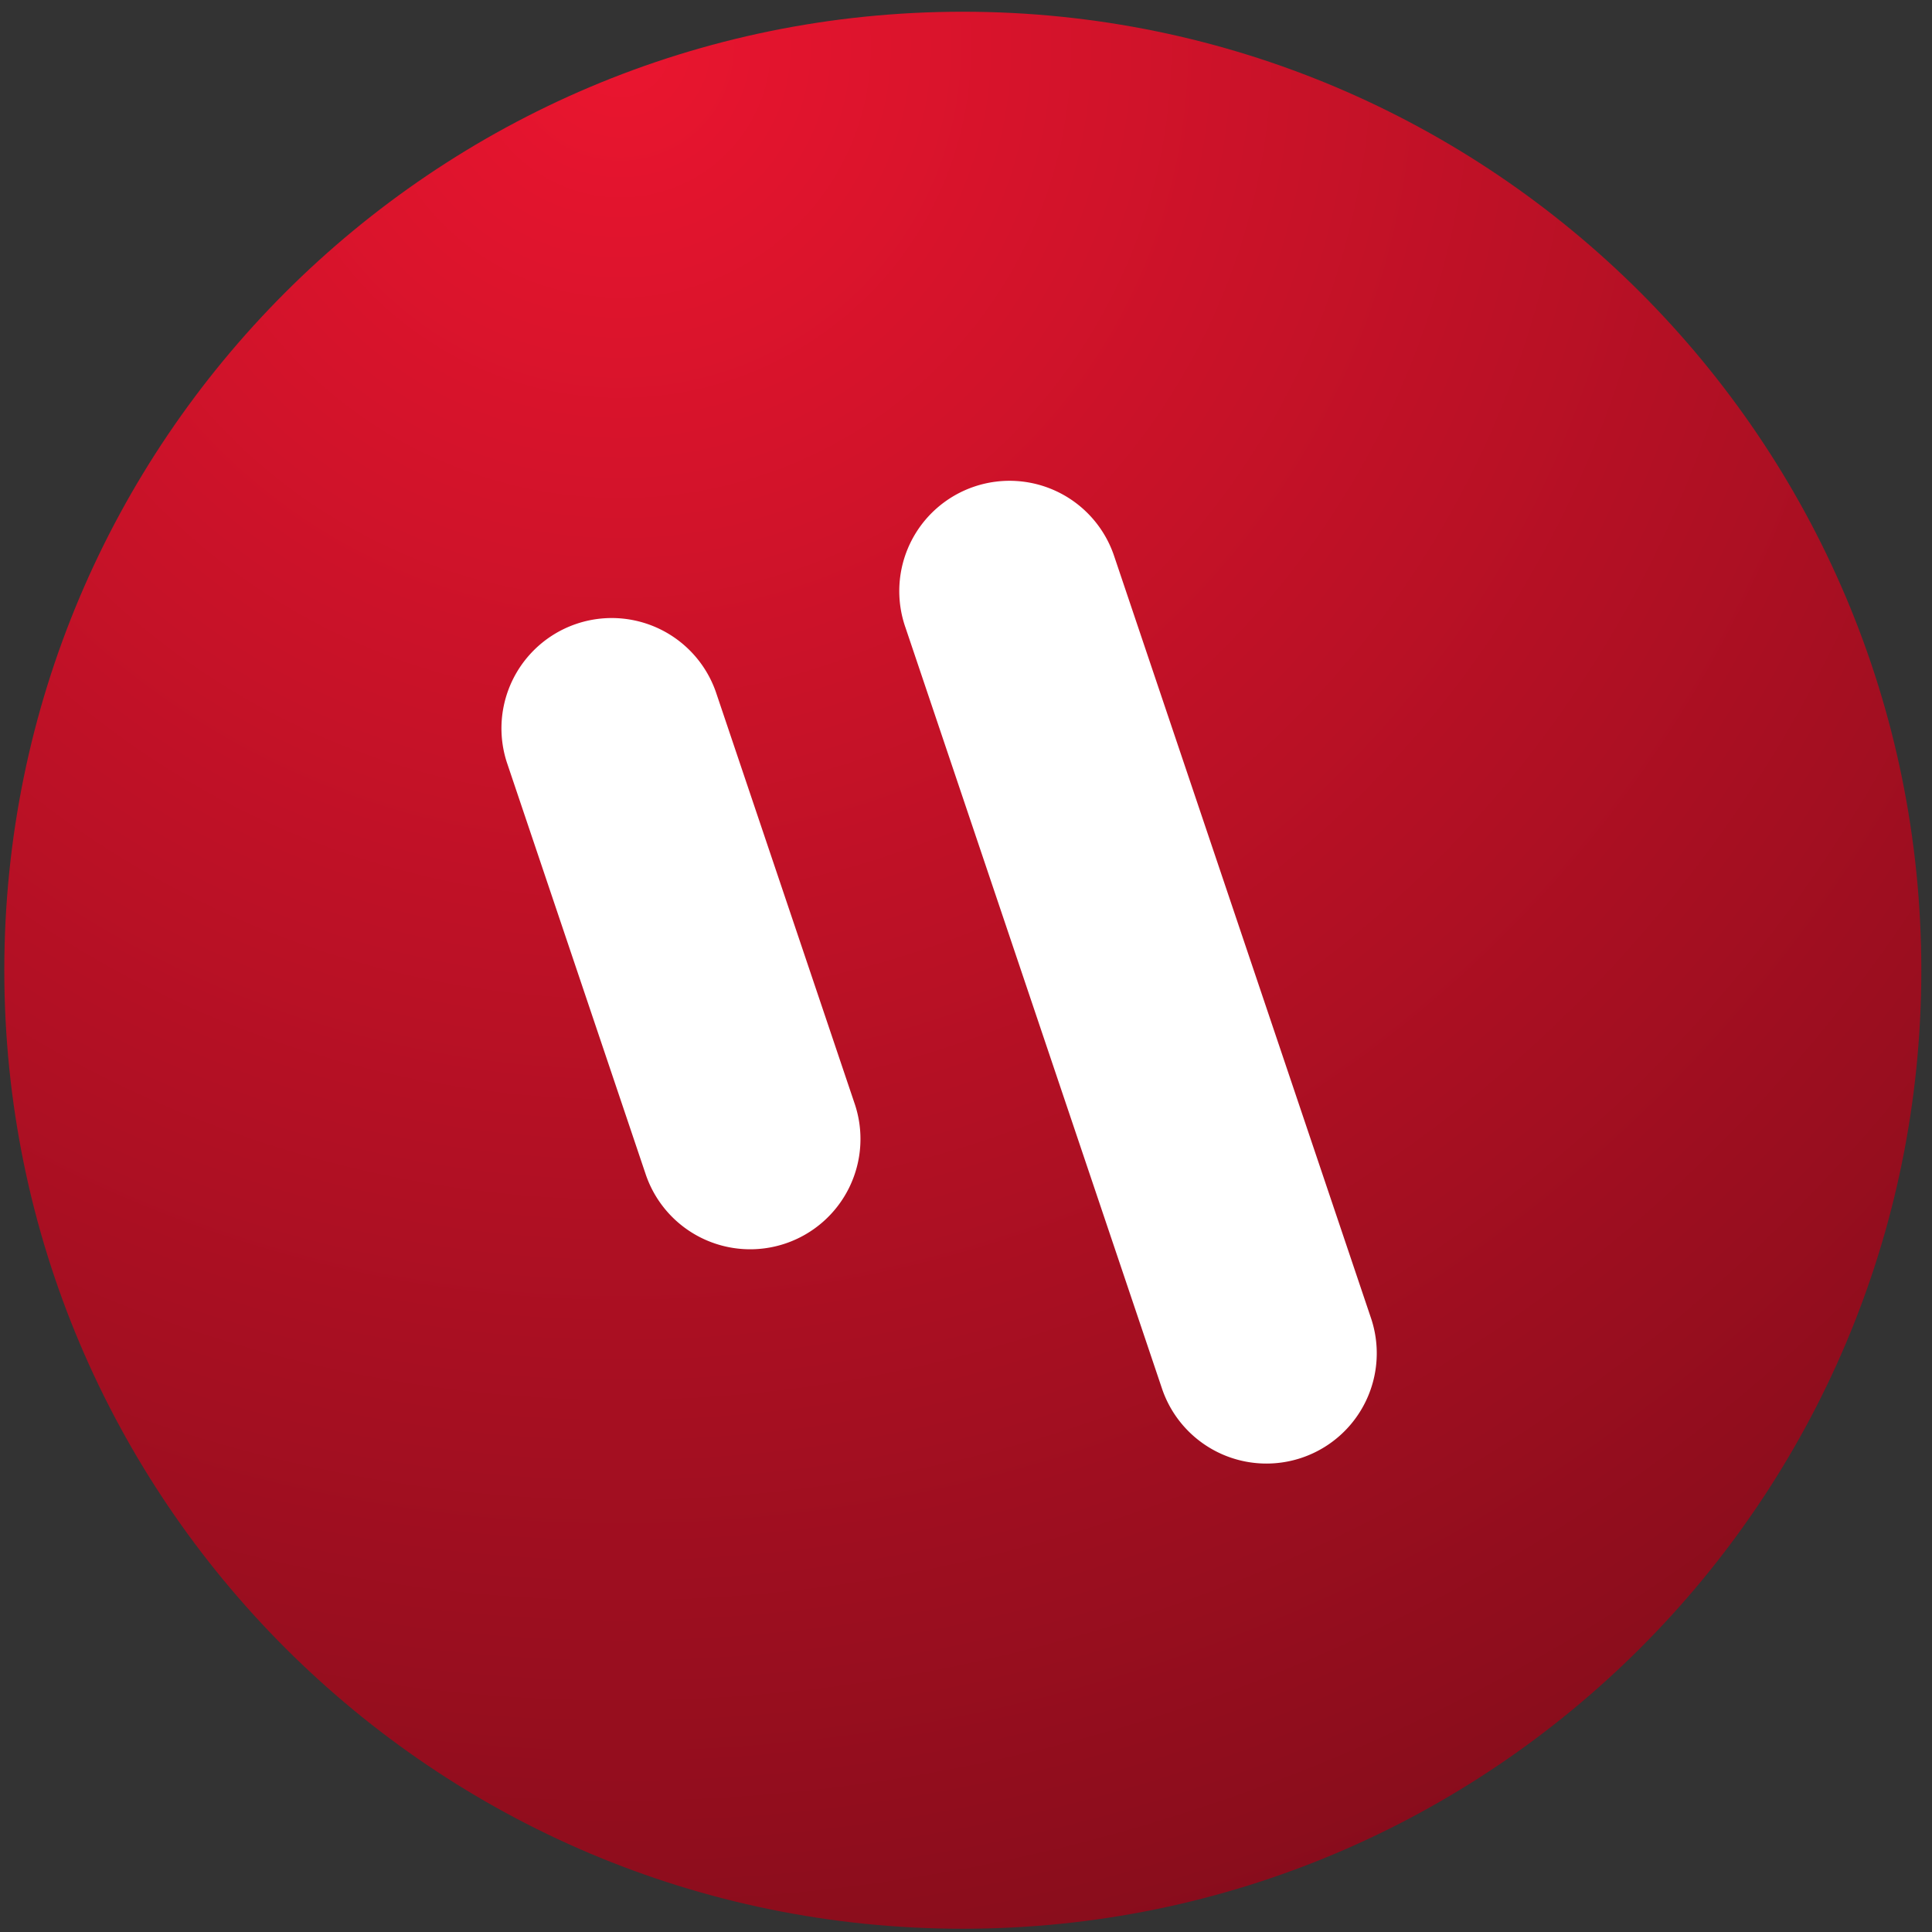 <svg xmlns="http://www.w3.org/2000/svg" width="129" height="129" fill="none"><rect width="100%" height="100%" fill="#333333" stroke="none"/><path fill="url(#a)" d="M128.287 64.783c0 35.328-28.672 64-64 64s-64-28.672-64-64c0-35.329 28.672-64 64-64s64 28.671 64 64Z"/><path fill="#fff" d="M74.42 37.215a7.364 7.364 0 1 0-13.955 4.704l17.14 50.852a7.364 7.364 0 0 0 13.956-4.704l-17.14-50.852ZM47.794 46.19a7.364 7.364 0 0 0-13.955 4.705l9.252 27.447a7.364 7.364 0 1 0 13.956-4.704L47.794 46.19Z"/><defs><radialGradient id="a" cx="0" cy="0" r="1" gradientTransform="rotate(71.338 20.353 29.507) scale(234.723)" gradientUnits="userSpaceOnUse"><stop stop-color="#ea152f"/><stop offset="1" stop-color="#40060d"/></radialGradient></defs></svg>
